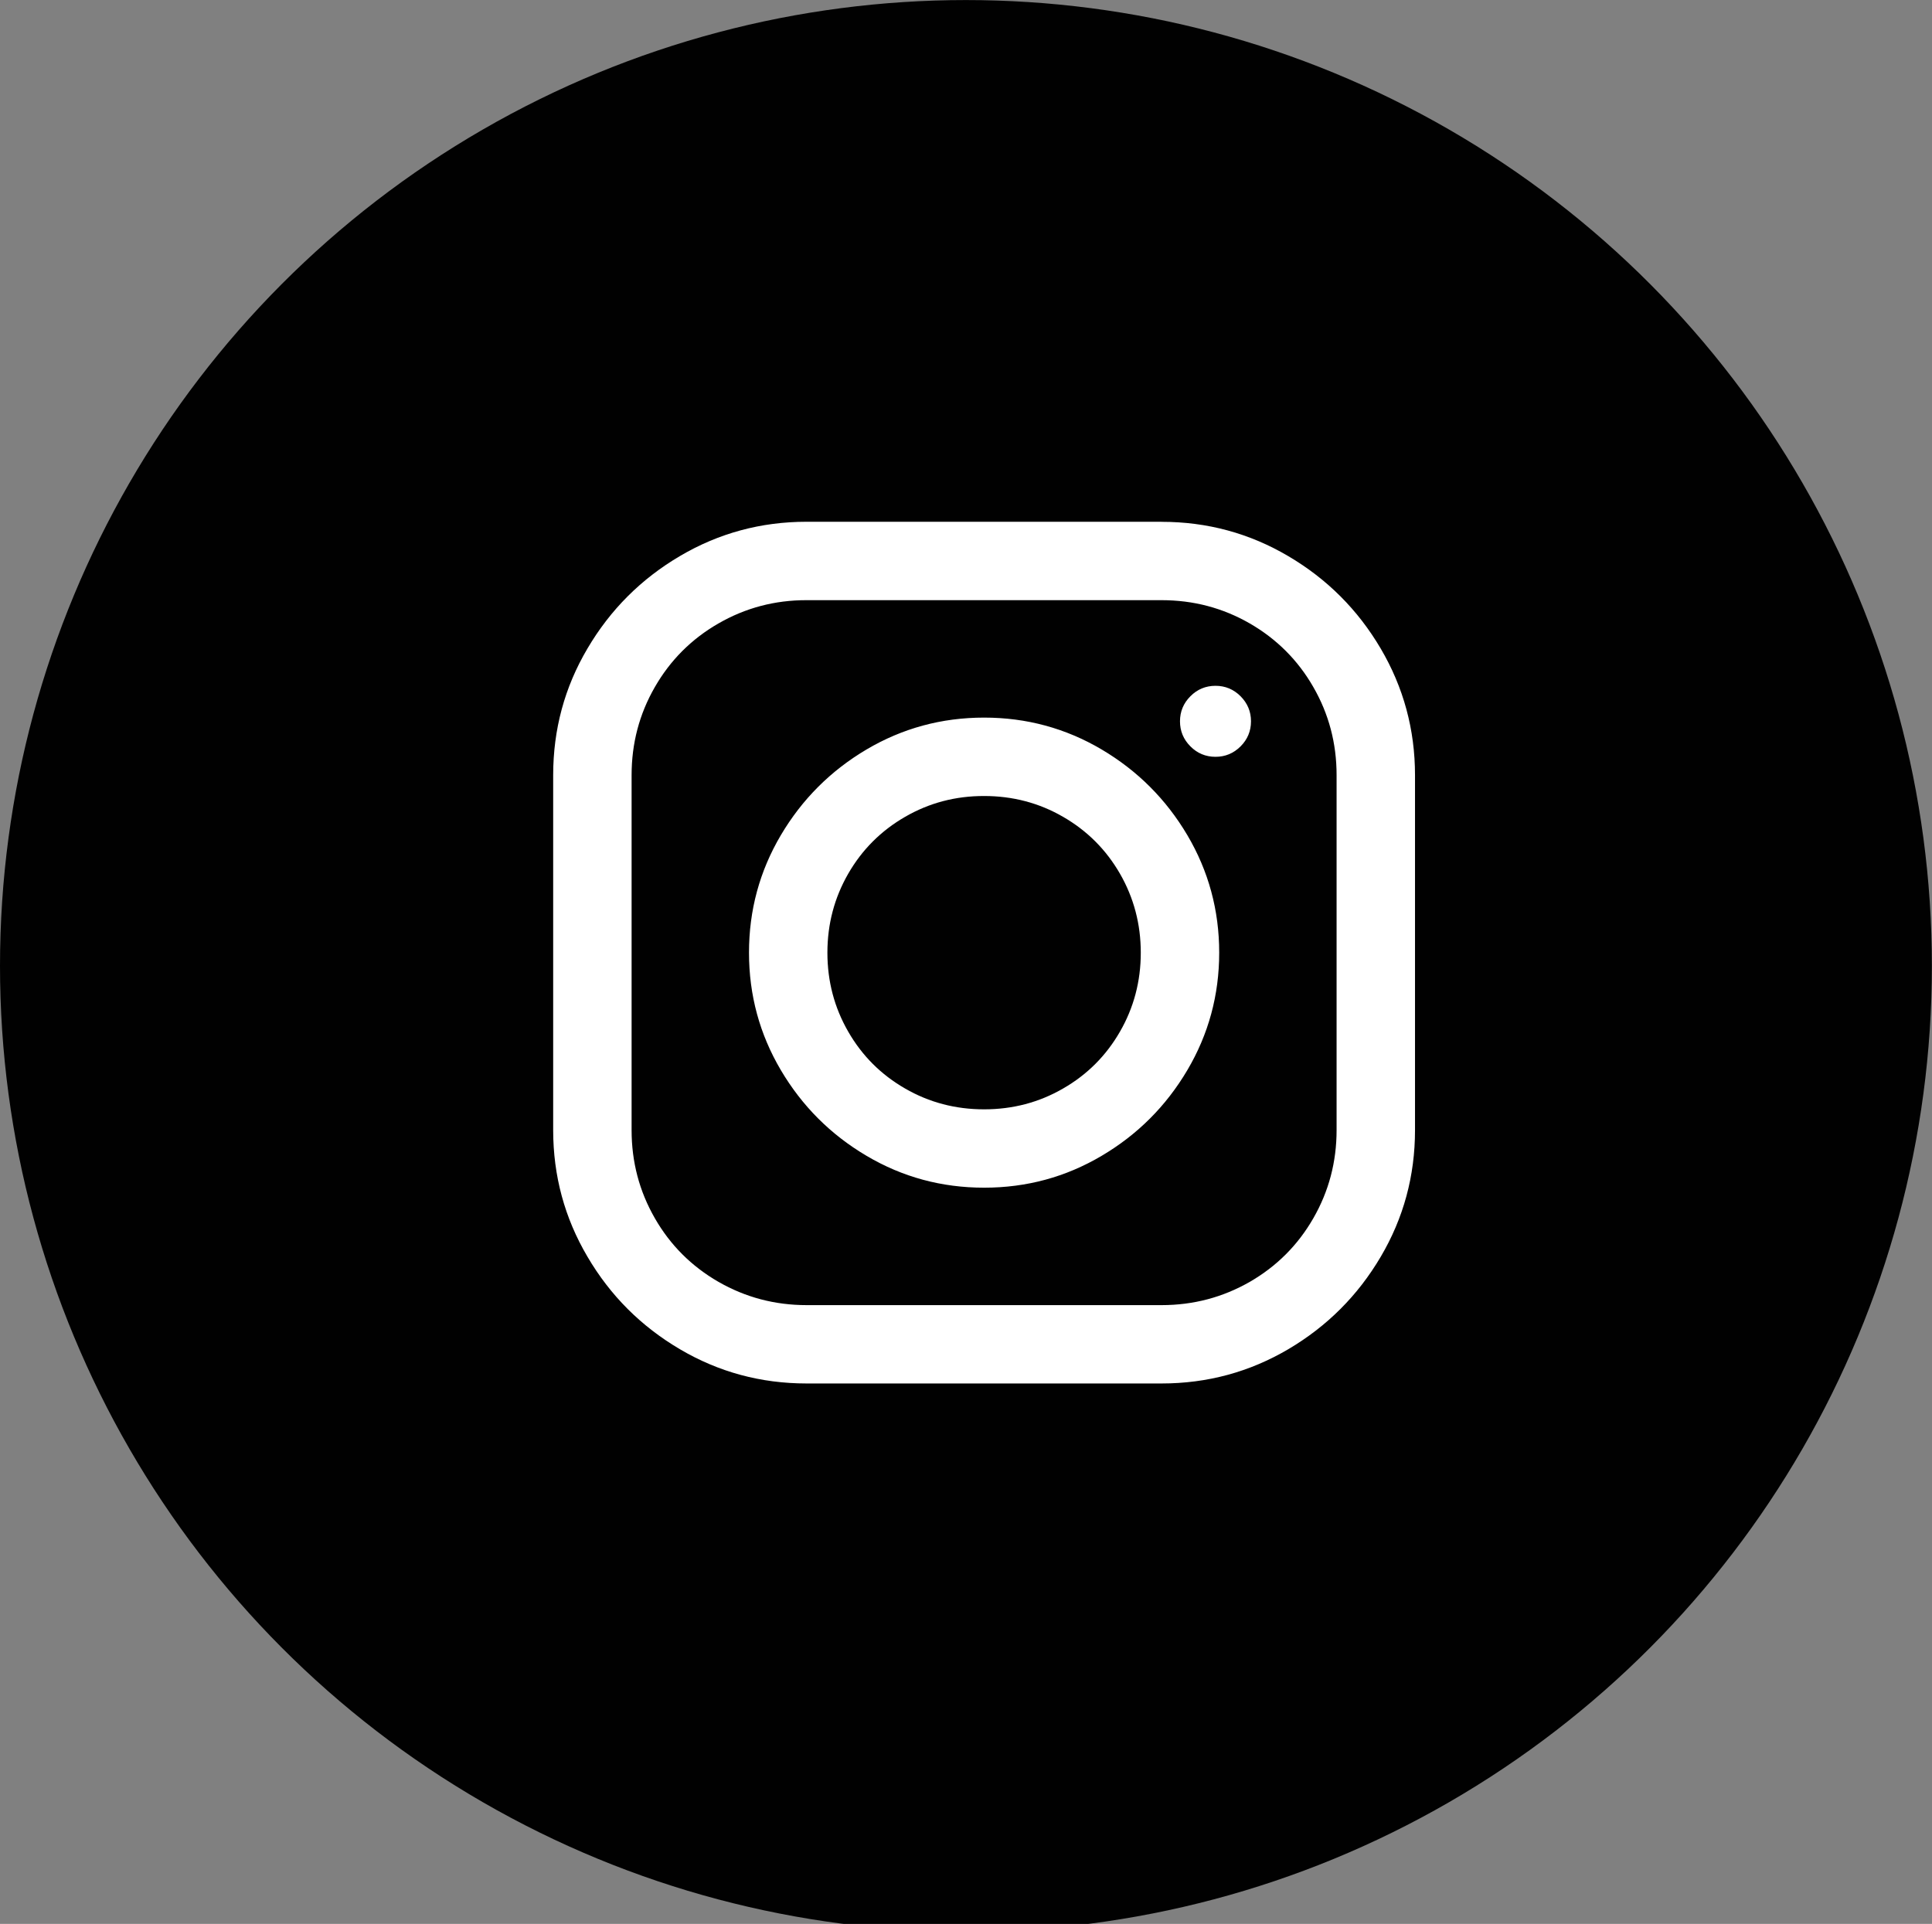 <?xml version="1.0" encoding="utf-8"?>
<!-- Generator: Adobe Illustrator 16.0.0, SVG Export Plug-In . SVG Version: 6.00 Build 0)  -->
<!DOCTYPE svg PUBLIC "-//W3C//DTD SVG 1.1//EN" "http://www.w3.org/Graphics/SVG/1.1/DTD/svg11.dtd">
<svg version="1.1" id="Calque_1" xmlns="http://www.w3.org/2000/svg" xmlns:xlink="http://www.w3.org/1999/xlink" x="0px" y="0px"
	 width="33.902px" height="33.765px" viewBox="50.713 12.181 33.902 33.765" enable-background="new 50.713 12.181 33.902 33.765"
	 xml:space="preserve">
<rect x="50.713" y="12.181" width="33.902" height="33.765" fill="#808080" stroke="none"/>
<g>
	<circle fill="#010101" cx="67.663" cy="29.132" r="16.95"/>
	<g>
		<path fill="#FFFFFF" d="M71.096,21.339c0.802,0,1.543,0.201,2.223,0.602c0.681,0.401,1.221,0.941,1.622,1.622
			c0.4,0.68,0.602,1.421,0.602,2.223v6.229c0,0.803-0.201,1.543-0.602,2.223C74.54,34.918,74,35.458,73.319,35.86
			c-0.68,0.4-1.421,0.601-2.223,0.601h-6.229c-0.802,0-1.543-0.2-2.223-0.601c-0.681-0.401-1.222-0.941-1.622-1.623
			c-0.401-0.68-0.602-1.42-0.602-2.223v-6.229c0-0.802,0.2-1.543,0.602-2.223c0.4-0.68,0.941-1.221,1.622-1.622
			c0.68-0.401,1.421-0.602,2.223-0.602H71.096z M63.321,23.122c-0.473,0.272-0.846,0.645-1.117,1.117
			c-0.272,0.472-0.408,0.988-0.408,1.546v6.229c0,0.559,0.136,1.074,0.408,1.547c0.271,0.473,0.645,0.845,1.117,1.117
			c0.473,0.271,0.987,0.408,1.546,0.408h6.229c0.559,0,1.074-0.137,1.547-0.408c0.472-0.272,0.845-0.645,1.116-1.117
			c0.272-0.473,0.408-0.988,0.408-1.547v-6.229c0-0.559-0.136-1.074-0.408-1.546c-0.271-0.473-0.645-0.845-1.116-1.117
			c-0.473-0.272-0.988-0.408-1.547-0.408h-6.229C64.308,22.713,63.794,22.85,63.321,23.122z M70.044,25.334
			c0.63,0.373,1.131,0.874,1.504,1.504c0.372,0.63,0.559,1.317,0.559,2.062s-0.187,1.432-0.559,2.062
			c-0.373,0.631-0.874,1.132-1.504,1.504c-0.63,0.373-1.317,0.559-2.062,0.559c-0.745,0-1.433-0.186-2.063-0.559
			c-0.63-0.372-1.131-0.873-1.504-1.504c-0.372-0.63-0.559-1.317-0.559-2.062s0.187-1.432,0.559-2.062
			c0.373-0.63,0.874-1.131,1.504-1.504c0.63-0.372,1.317-0.559,2.063-0.559C68.726,24.775,69.414,24.962,70.044,25.334z
			 M66.596,26.516c-0.423,0.244-0.756,0.577-0.999,0.999c-0.243,0.423-0.365,0.884-0.365,1.386s0.122,0.963,0.365,1.385
			c0.243,0.423,0.576,0.756,0.999,0.999c0.422,0.244,0.884,0.365,1.386,0.365c0.501,0,0.963-0.121,1.385-0.365
			c0.423-0.243,0.756-0.576,0.999-0.999c0.243-0.422,0.365-0.883,0.365-1.385s-0.122-0.963-0.365-1.386
			c-0.243-0.422-0.576-0.755-0.999-0.999c-0.422-0.244-0.884-0.365-1.385-0.365C67.48,26.15,67.018,26.272,66.596,26.516z
			 M72.482,24.4c0.121,0.122,0.183,0.268,0.183,0.44s-0.062,0.319-0.183,0.44c-0.122,0.122-0.269,0.183-0.44,0.183
			s-0.319-0.061-0.44-0.183c-0.122-0.122-0.183-0.269-0.183-0.44s0.061-0.318,0.183-0.44c0.121-0.122,0.269-0.183,0.44-0.183
			S72.36,24.278,72.482,24.4z"/>
	</g>
</g>
</svg>
